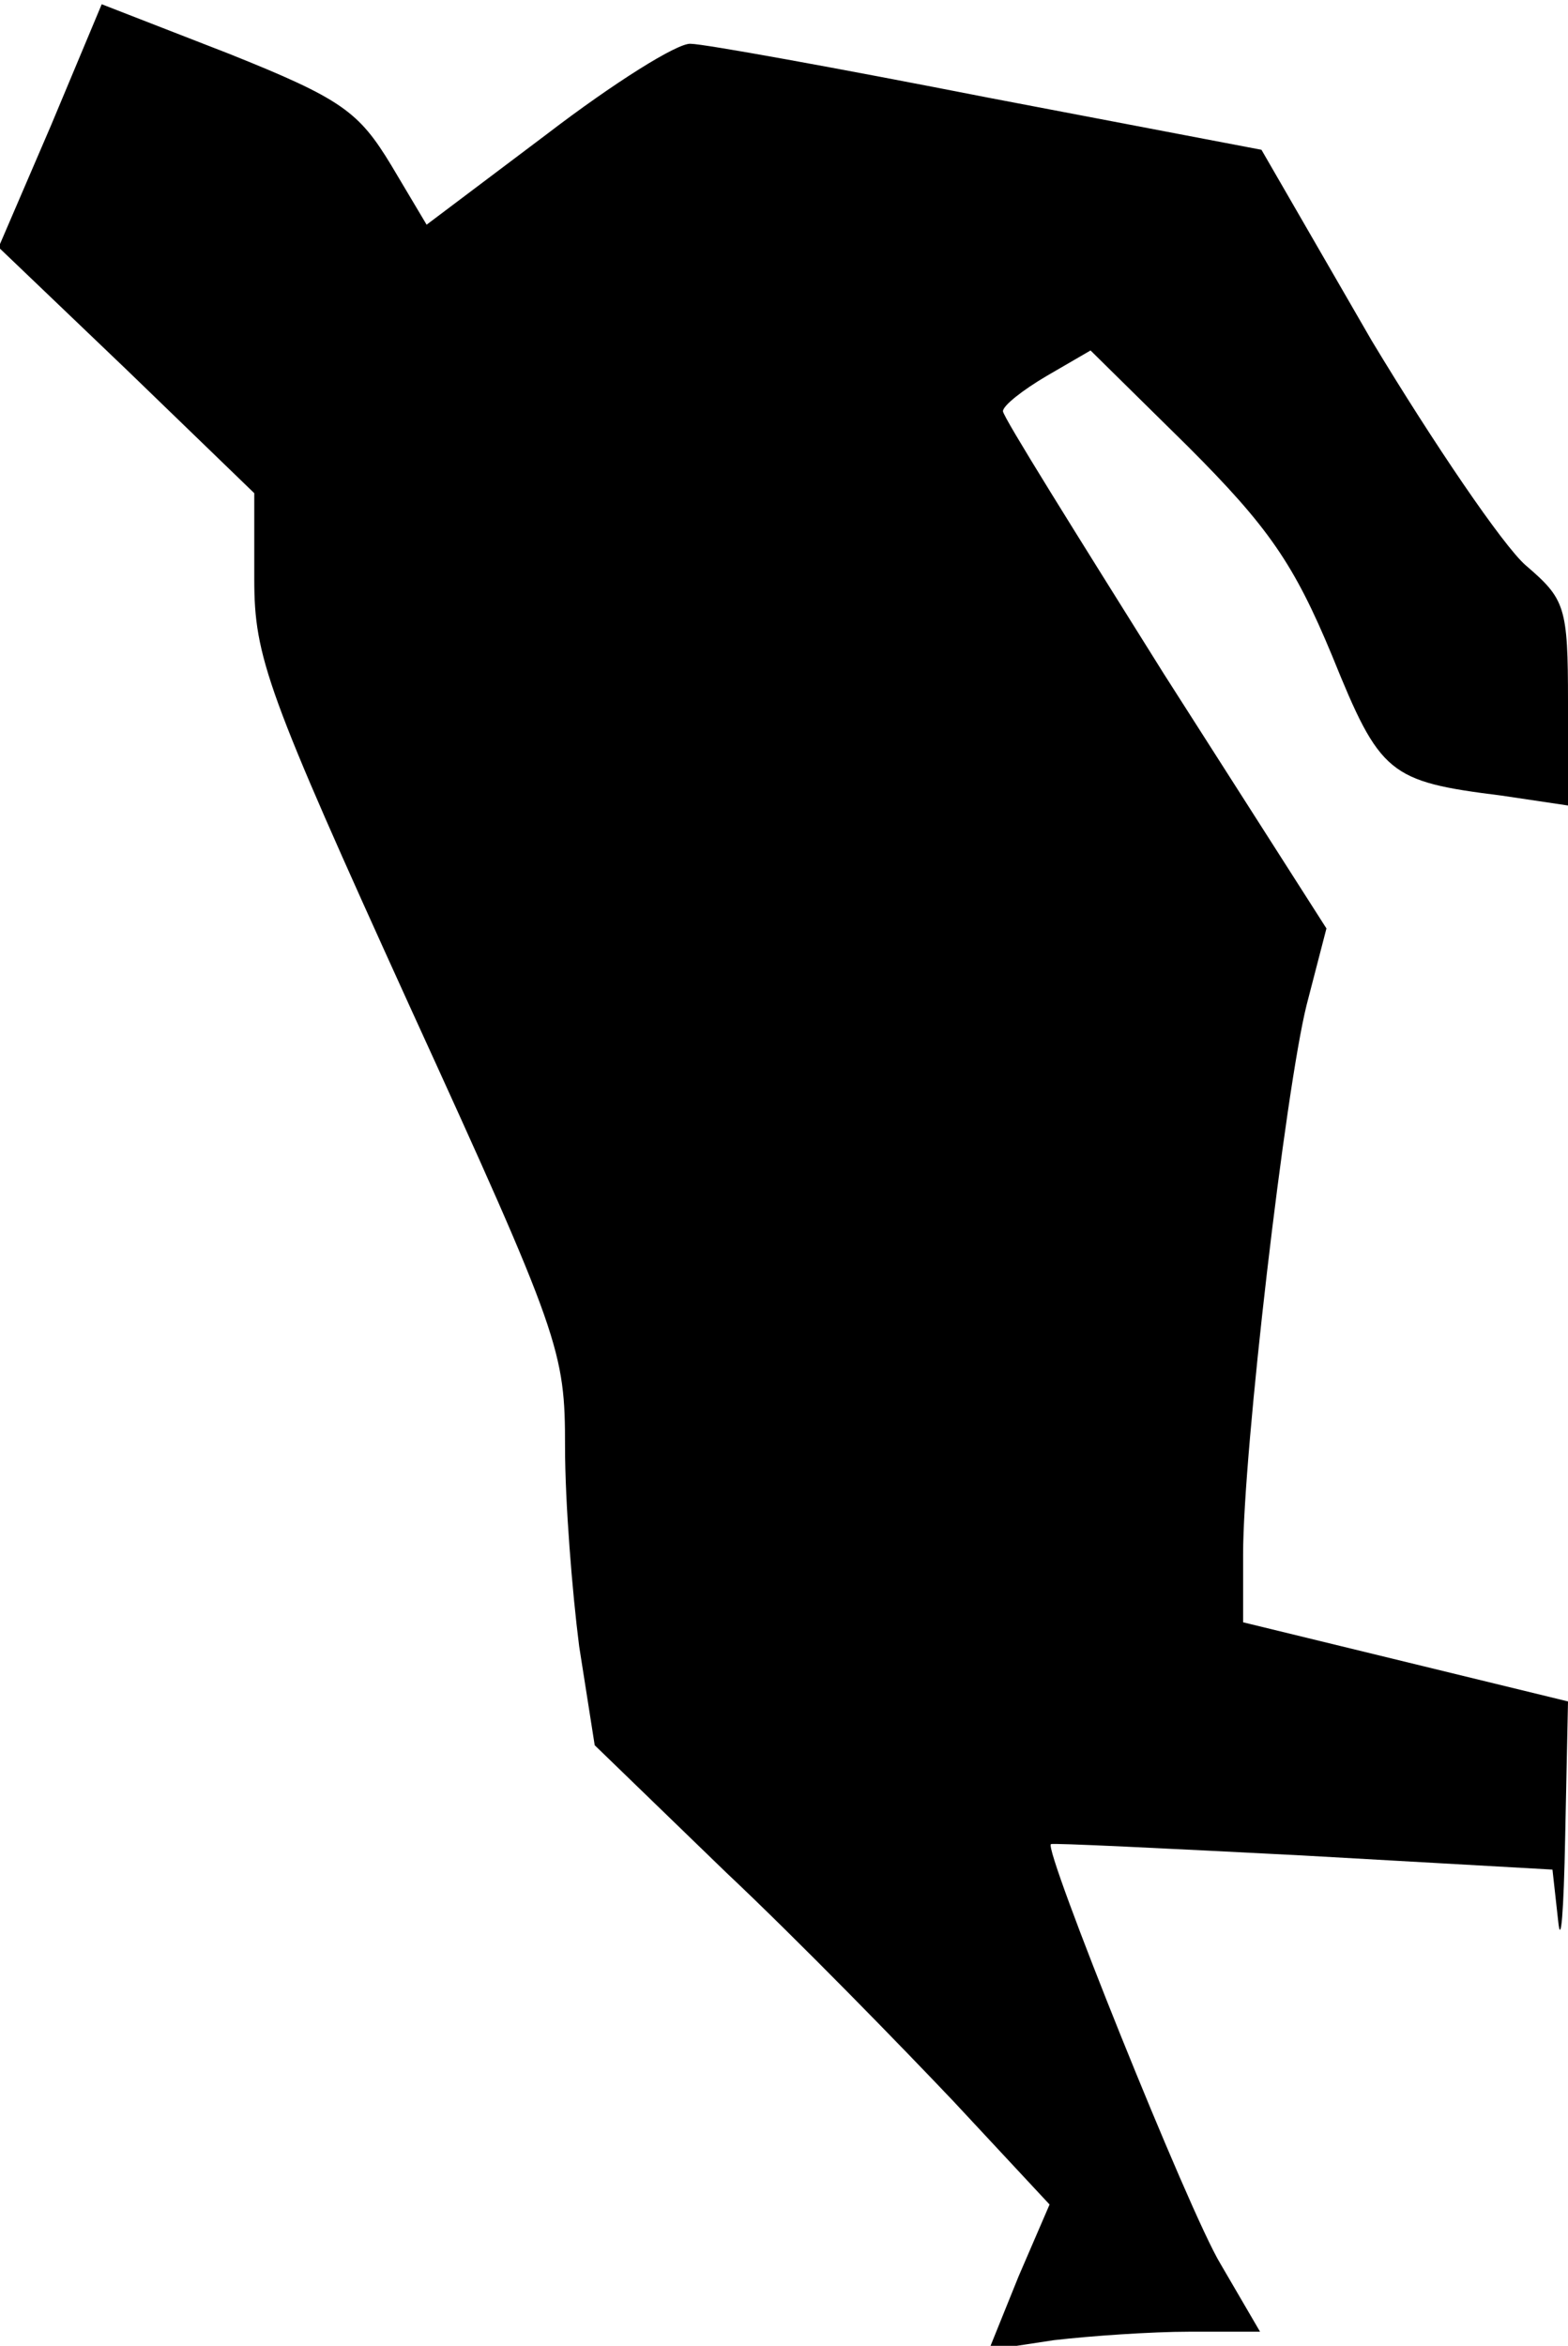 <?xml version="1.0" standalone="no"?>
<!DOCTYPE svg PUBLIC "-//W3C//DTD SVG 20010904//EN"
 "http://www.w3.org/TR/2001/REC-SVG-20010904/DTD/svg10.dtd">
<svg version="1.0" xmlns="http://www.w3.org/2000/svg"
 width="111pt" height="166pt" viewBox="0 0 111 166"
 preserveAspectRatio="xMidYMid meet">
<g transform="translate(0,166) scale(0.1,-0.1)"
fill="#000000" stroke="none">
<path fill="#000000" stroke="none" d="M36 1571 l-37 -86 91 -87 90 -87 0 -61
c0 -55 9 -80 110 -302 107 -234 110 -244 110 -312 0 -39 5 -102 10 -141 l11
-70 93 -90 c52 -49 124 -123 161 -162 l68 -73 -22 -51 -21 -52 46 7 c26 3 69
6 96 6 l50 0 -28 48 c-22 36 -126 295 -120 297 0 1 81 -3 178 -8 l177 -10 4
-36 c2 -20 4 7 5 59 l2 96 -115 28 -115 28 0 48 c0 73 30 329 45 389 l14 54
-115 180 c-62 99 -114 182 -114 186 0 4 14 15 31 25 l31 18 69 -68 c57 -57 75
-83 102 -148 34 -84 40 -89 120 -99 l47 -7 0 73 c0 68 -2 73 -30 97 -16 14
-65 86 -109 159 l-78 135 -194 37 c-107 21 -201 38 -210 38 -9 1 -55 -28 -102
-64 l-85 -64 -25 42 c-23 38 -35 47 -115 79 l-90 35 -36 -86z"/>
</g>
</svg>
